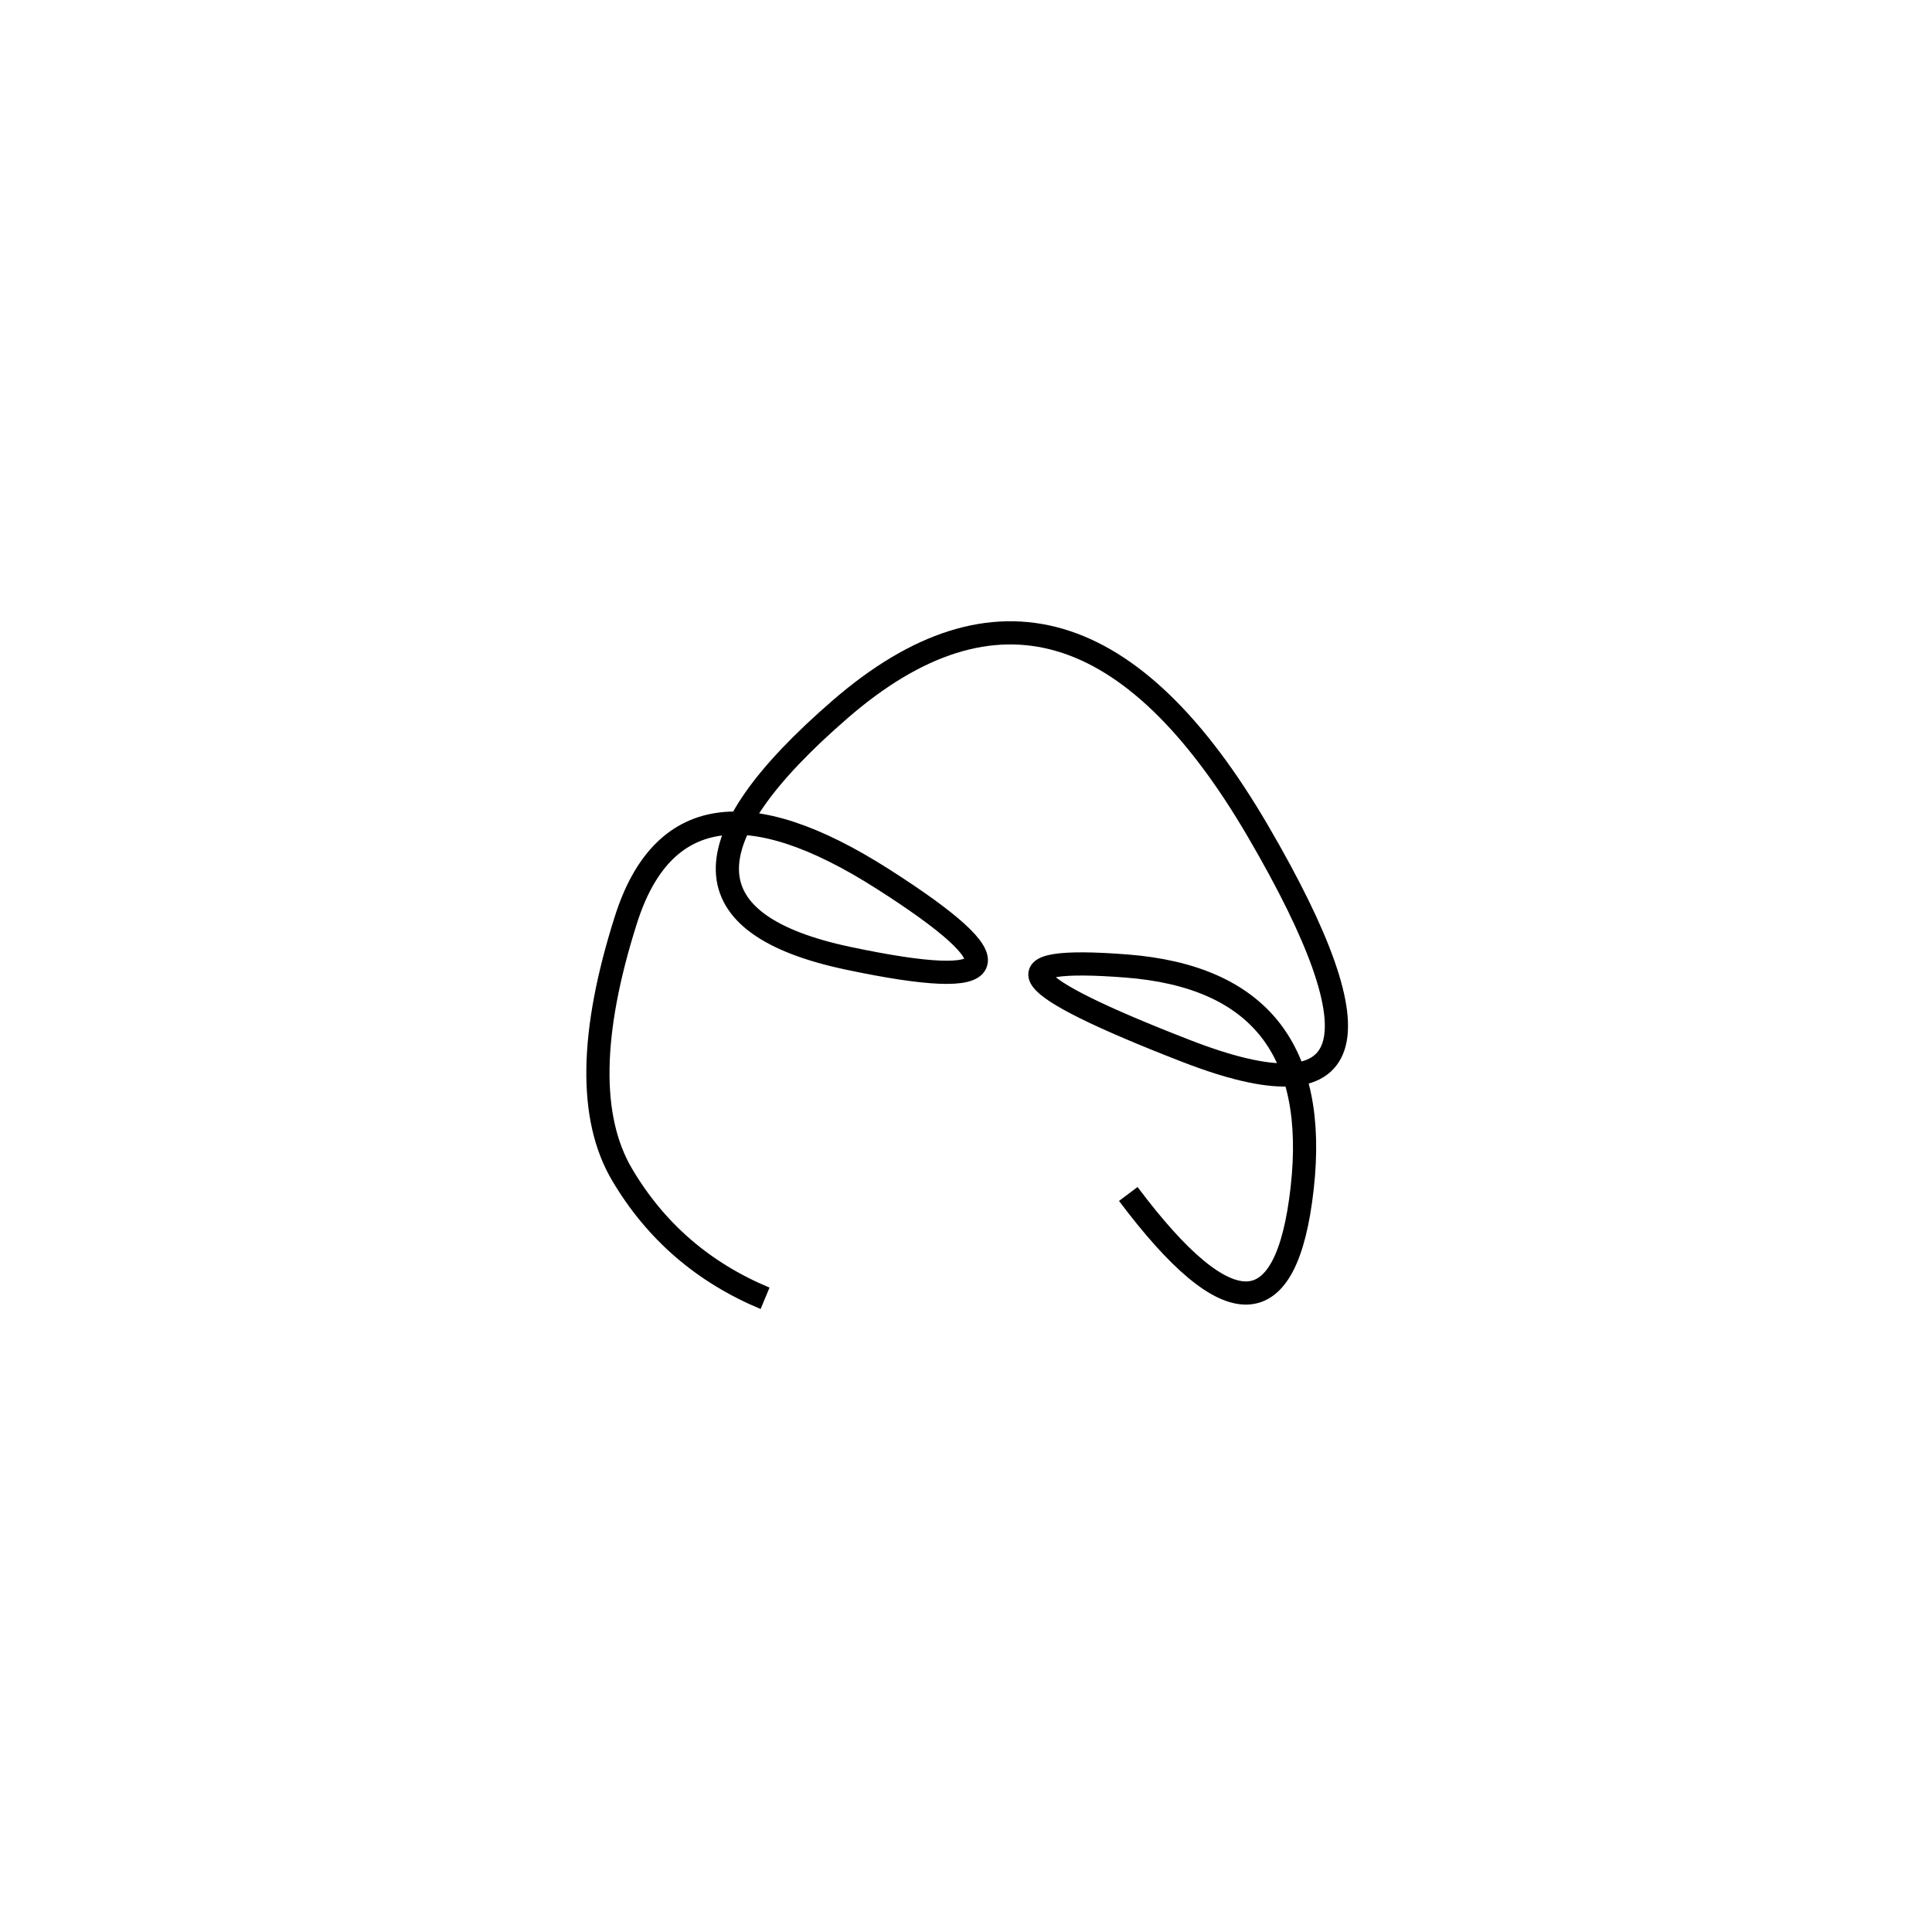 <svg xmlns="http://www.w3.org/2000/svg" viewBox="2 -34 500 500"><rect x="-250" y="-250" width="1000" height="1000" fill="#fff"></rect><path d="M294 275 Q333 327 339 273.5 Q345 220 293.5 216 Q242 212 309 238 Q376 264 327.5 181 Q279 98 219.5 149.5 Q160 201 221.5 214 Q283 227 230.5 193.5 Q178 160 164 204 Q150 248 163 270 Q176 292 200 302" style="stroke:hsl(98, 80%, 59%); stroke-width:6px; fill: none;"></path></svg>